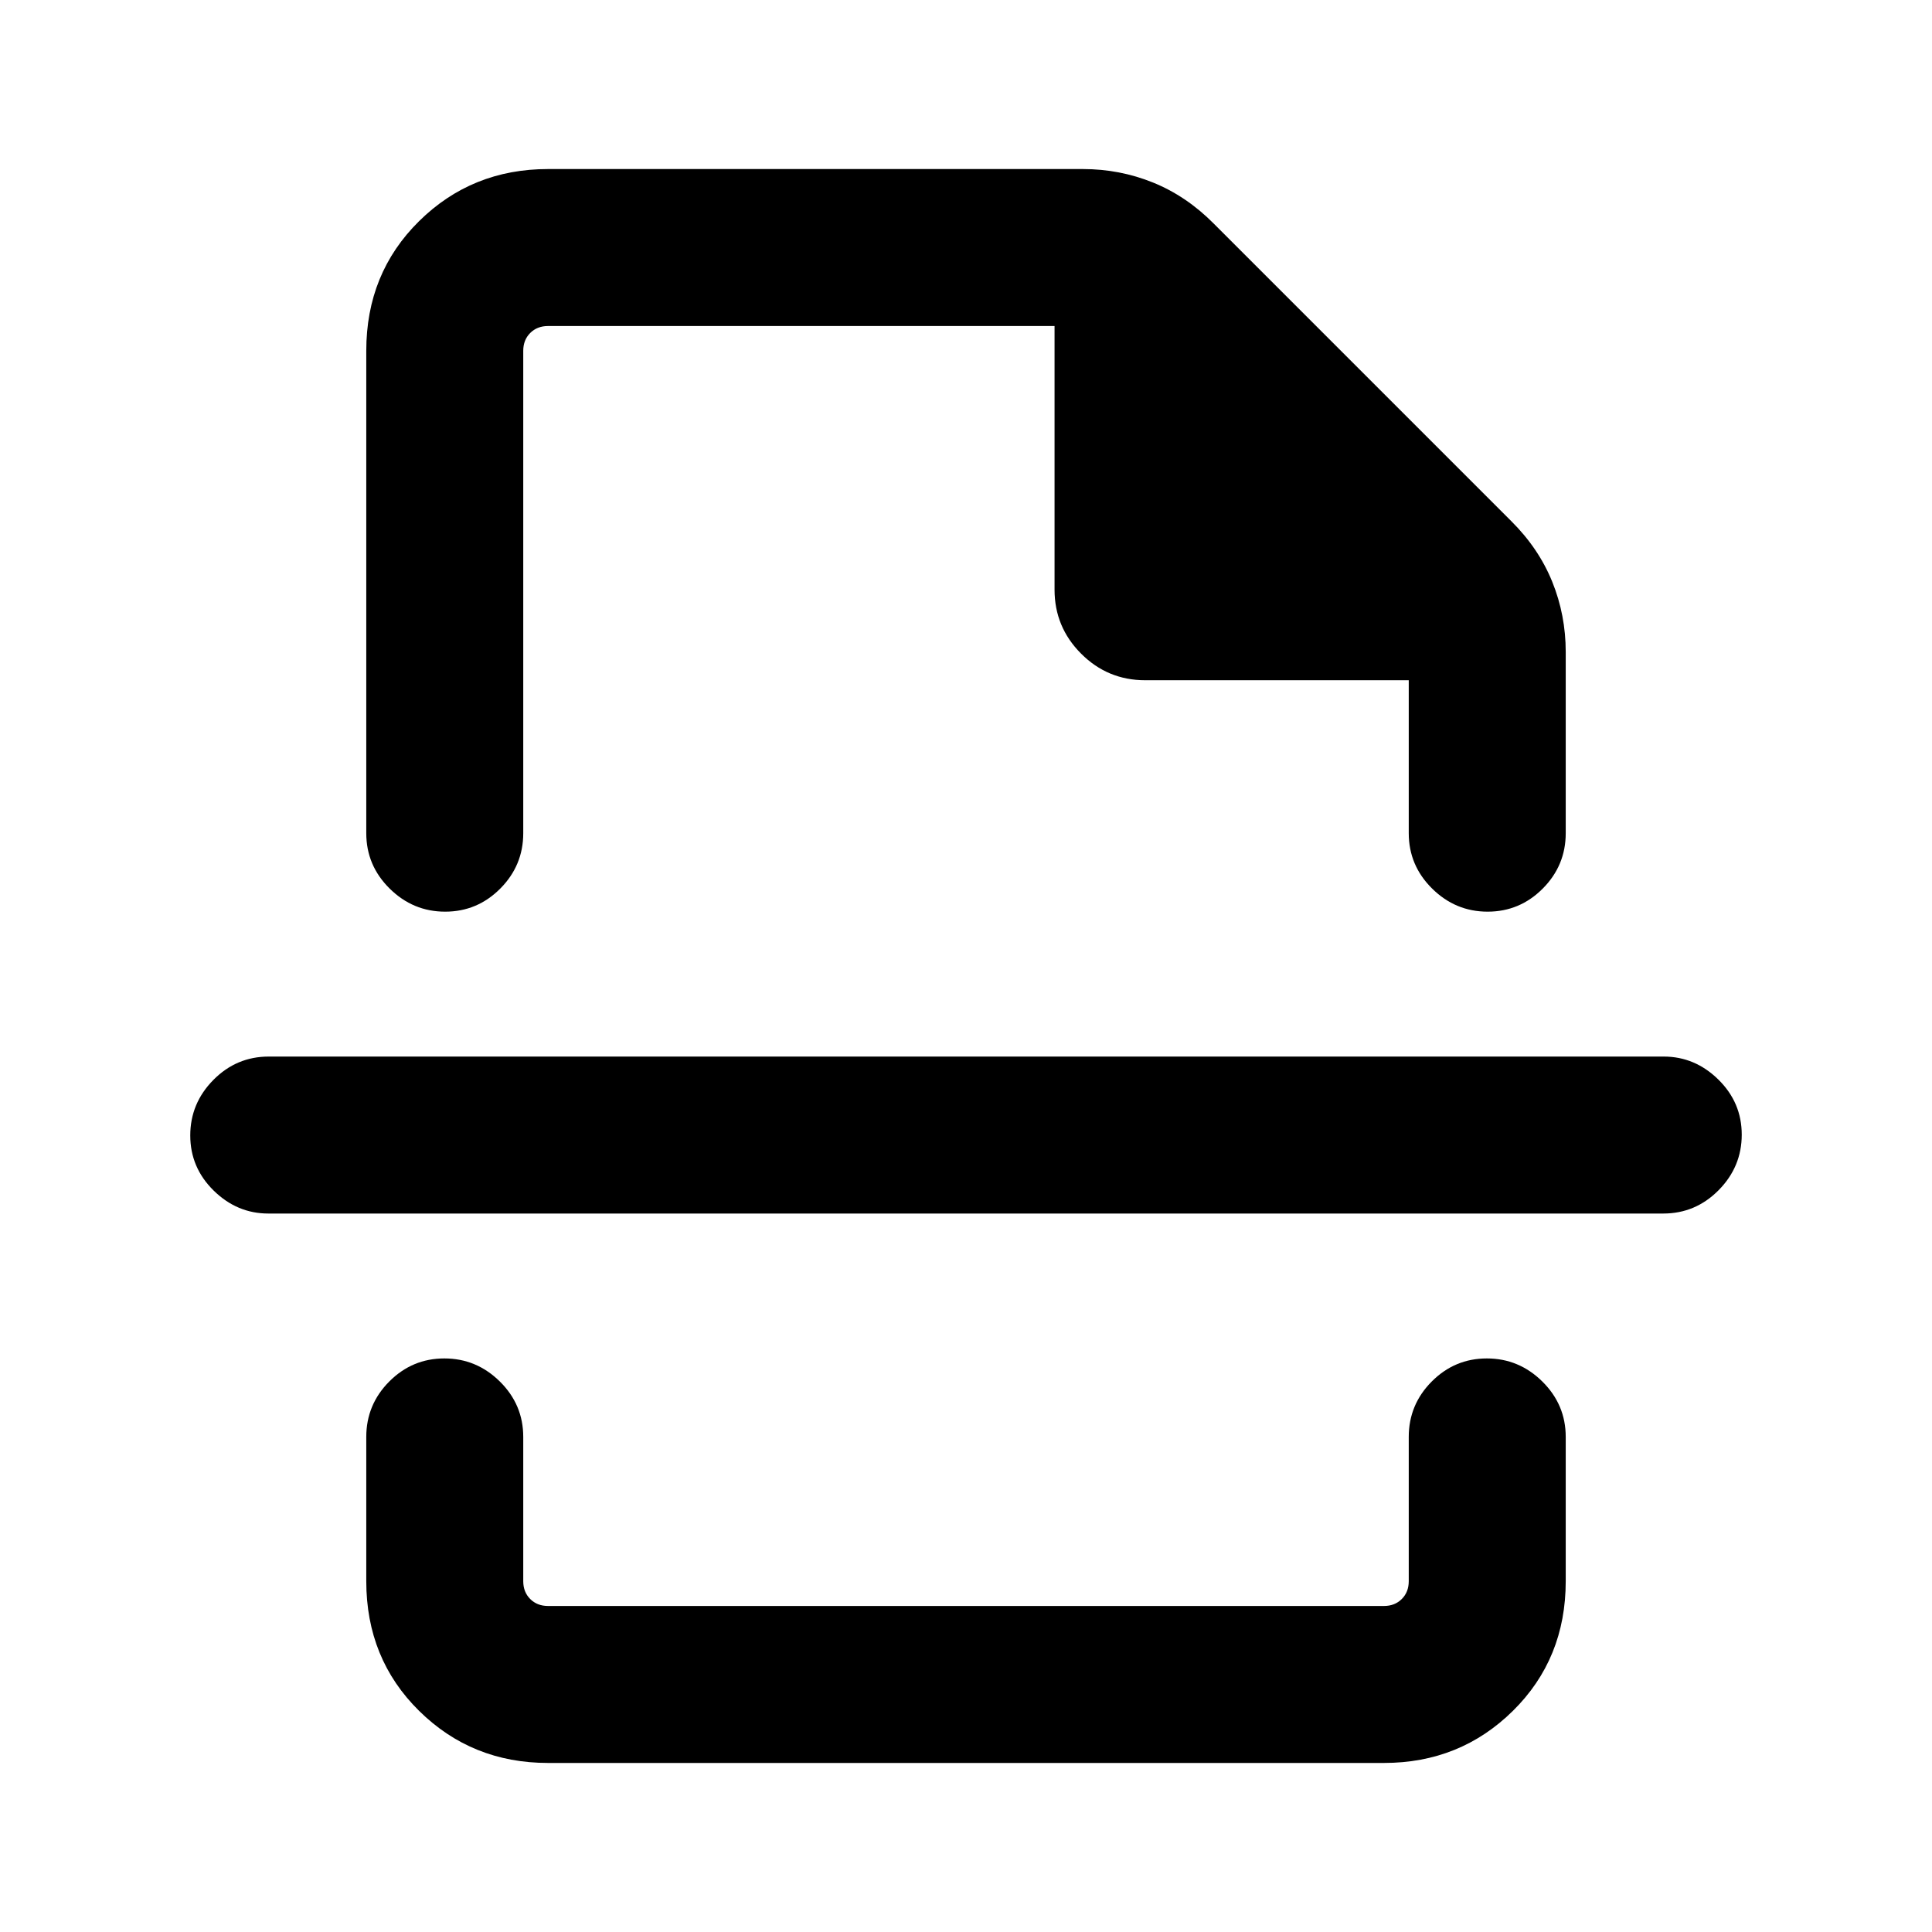 <svg xmlns="http://www.w3.org/2000/svg" height="20" viewBox="0 -960 960 960" width="20"><path d="M272.31-84q-37.83 0-64.07-25.89Q182-135.78 182-174.31V-246q0-16.05 11.42-27.53Q204.84-285 220.8-285q15.97 0 27.58 11.47Q260-262.05 260-246v71.69q0 5.39 3.46 8.85t8.85 3.46h415.38q5.39 0 8.85-3.46t3.46-8.85V-246q0-16.05 11.42-27.53Q722.84-285 738.8-285q15.97 0 27.58 11.47Q778-262.05 778-246v71.69q0 38.53-26.24 64.42T687.69-84H272.31ZM182-785.69q0-38.53 26.24-64.42T272.31-876h265.77q18.28 0 34.85 6.7 16.57 6.71 30.15 20.38l147.84 147.84q13.67 13.58 20.38 30.15 6.7 16.57 6.7 34.85V-546q0 16.05-11.42 27.53Q755.16-507 739.2-507q-15.97 0-27.58-11.47Q700-529.95 700-546v-76H568.99q-18.6 0-31.79-13.2Q524-648.4 524-667v-131H272.31q-5.39 0-8.85 3.46t-3.46 8.85V-546q0 16.05-11.42 27.53Q237.16-507 221.2-507q-15.97 0-27.58-11.47Q182-529.95 182-546v-239.69ZM826.46-357H133.33q-15.54 0-27.17-11.42-11.62-11.42-11.62-27.38 0-15.97 11.47-27.58Q117.49-435 133.54-435h693.13q15.54 0 27.17 11.42 11.62 11.42 11.62 27.38 0 15.97-11.47 27.58Q842.51-357 826.46-357ZM480-507Zm0 222Z"/></svg>